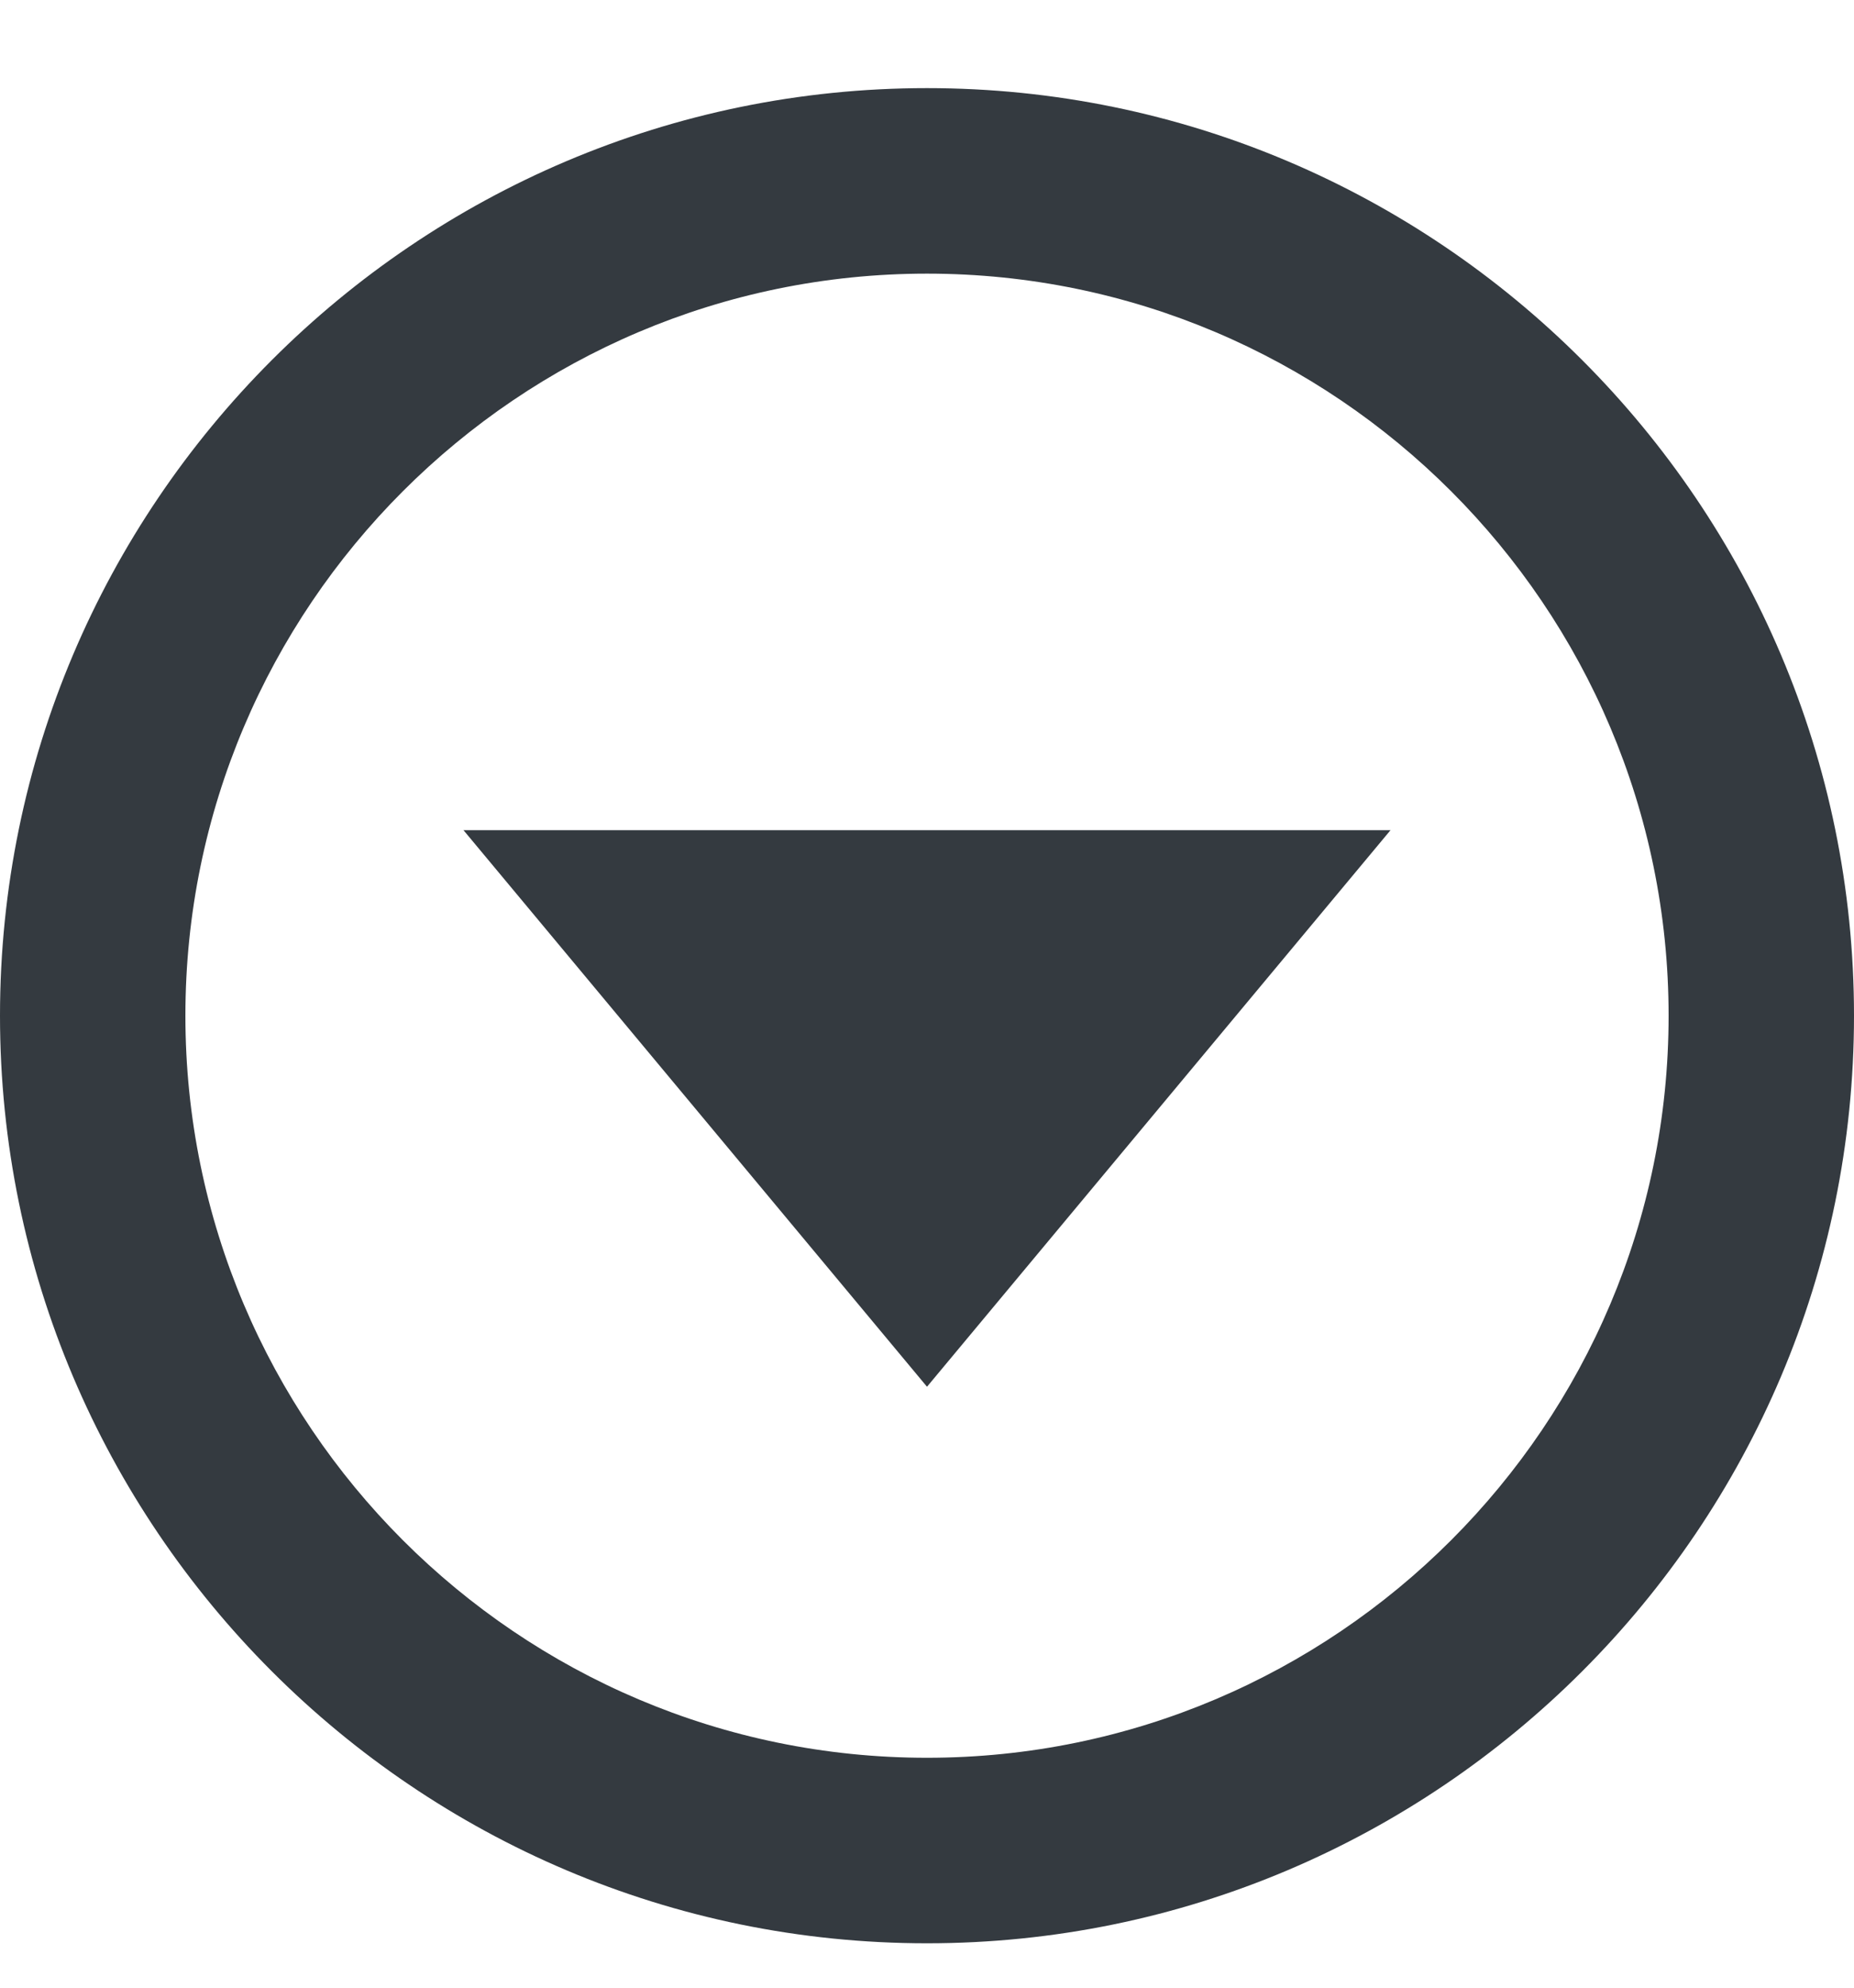 <svg width="14" height="15" viewBox="0 0 14 15" fill="none" xmlns="http://www.w3.org/2000/svg">
<path d="M7 10.465L10.5 6.265H3.5L7 10.465Z" fill="#343A40"/>
<path d="M7 0.665C3.14 0.665 0 3.805 0 7.665C0 11.525 3.14 14.665 7 14.665C10.86 14.665 14 11.525 14 7.665C14 3.805 10.86 0.665 7 0.665ZM7 13.265C3.912 13.265 1.4 10.753 1.4 7.665C1.4 4.578 3.912 2.065 7 2.065C10.088 2.065 12.6 4.578 12.6 7.665C12.6 10.753 10.088 13.265 7 13.265Z" fill="#343A40"/>
</svg>
